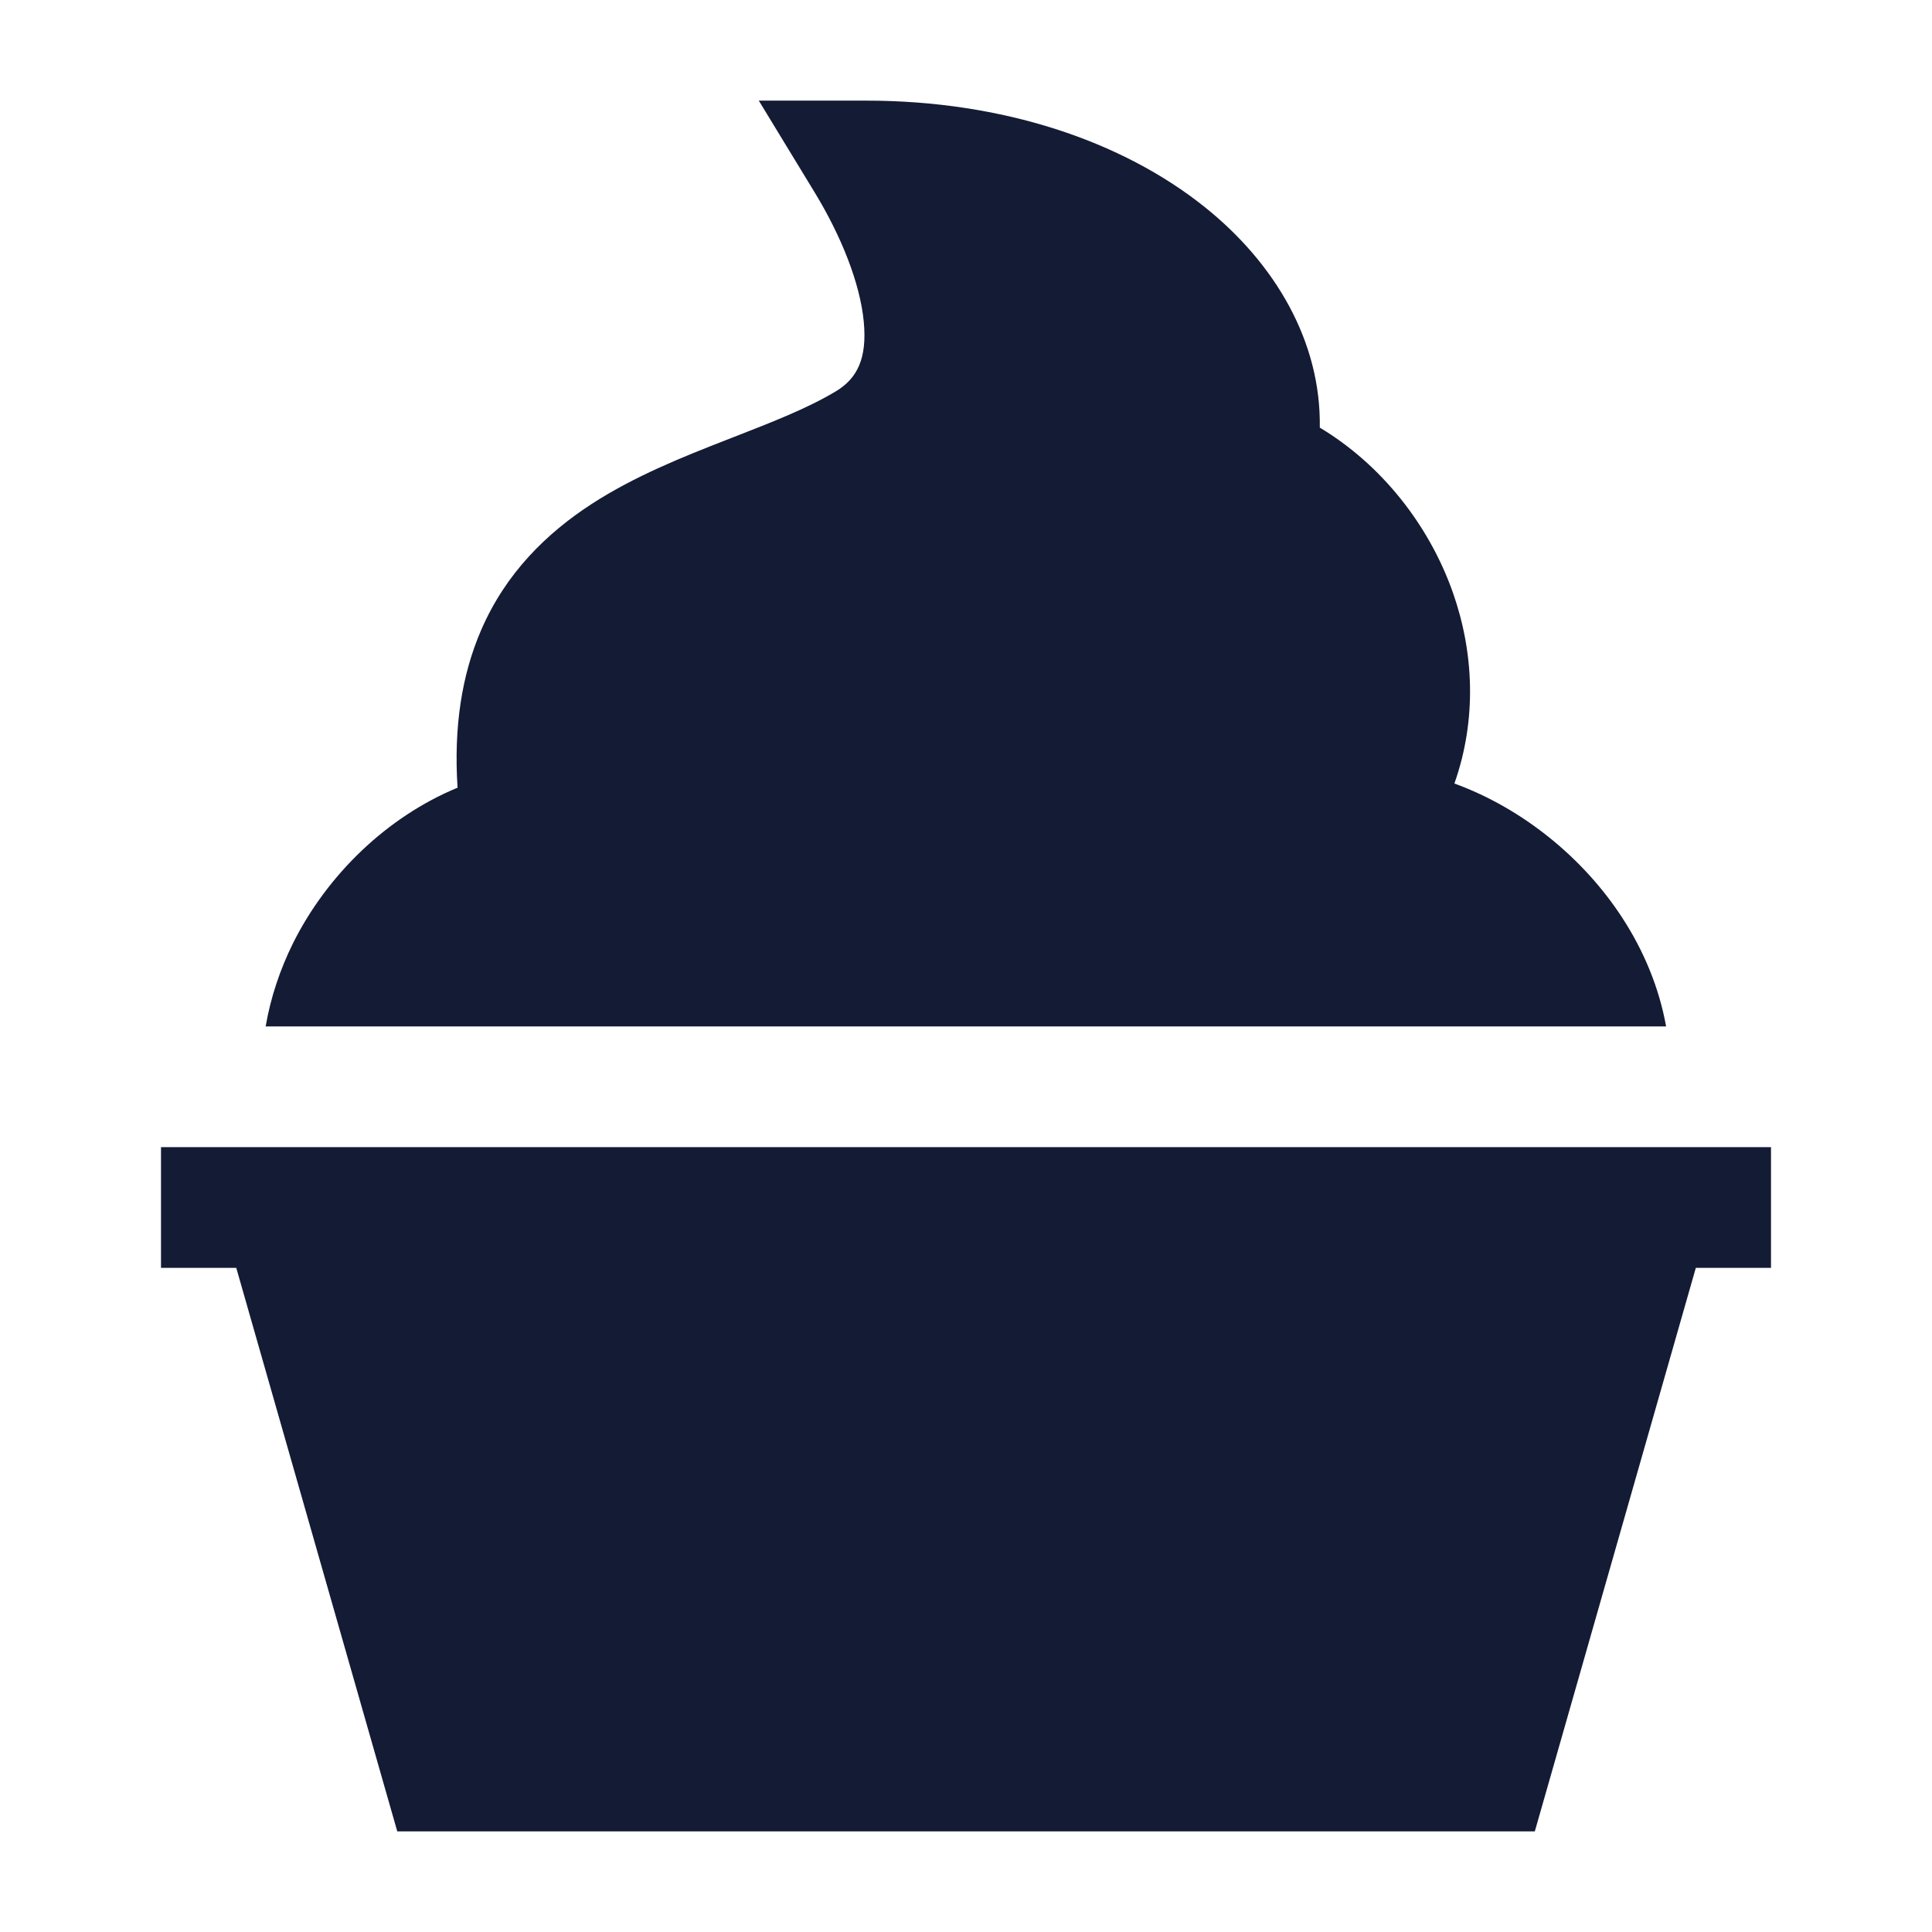 <svg width="24" height="24" viewBox="0 0 24 24" fill="none" xmlns="http://www.w3.org/2000/svg">
<path d="M2.935 15.75H2V14.25H22V15.75H21.066L19.066 22.75H4.935L2.935 15.75Z" fill="#141B34"/>
<path d="M3.3 12.751H20.697C20.61 12.266 20.417 11.807 20.153 11.402C19.666 10.652 18.907 10.039 18.067 9.733C18.349 8.934 18.308 8.1 18.049 7.363C17.752 6.519 17.158 5.77 16.395 5.312C16.412 4.239 15.837 3.27 14.968 2.574C13.941 1.751 12.454 1.25 10.76 1.25H9.426L10.12 2.39C10.447 2.927 10.684 3.514 10.73 3.996C10.773 4.448 10.652 4.699 10.385 4.86C10.036 5.07 9.611 5.236 9.095 5.437L9.013 5.469C8.49 5.673 7.883 5.914 7.346 6.263C6.795 6.622 6.286 7.112 5.976 7.829C5.736 8.386 5.635 9.032 5.684 9.785C4.81 10.146 4.063 10.866 3.638 11.721C3.479 12.043 3.362 12.39 3.3 12.751Z" fill="#141B34"/>
</svg>
